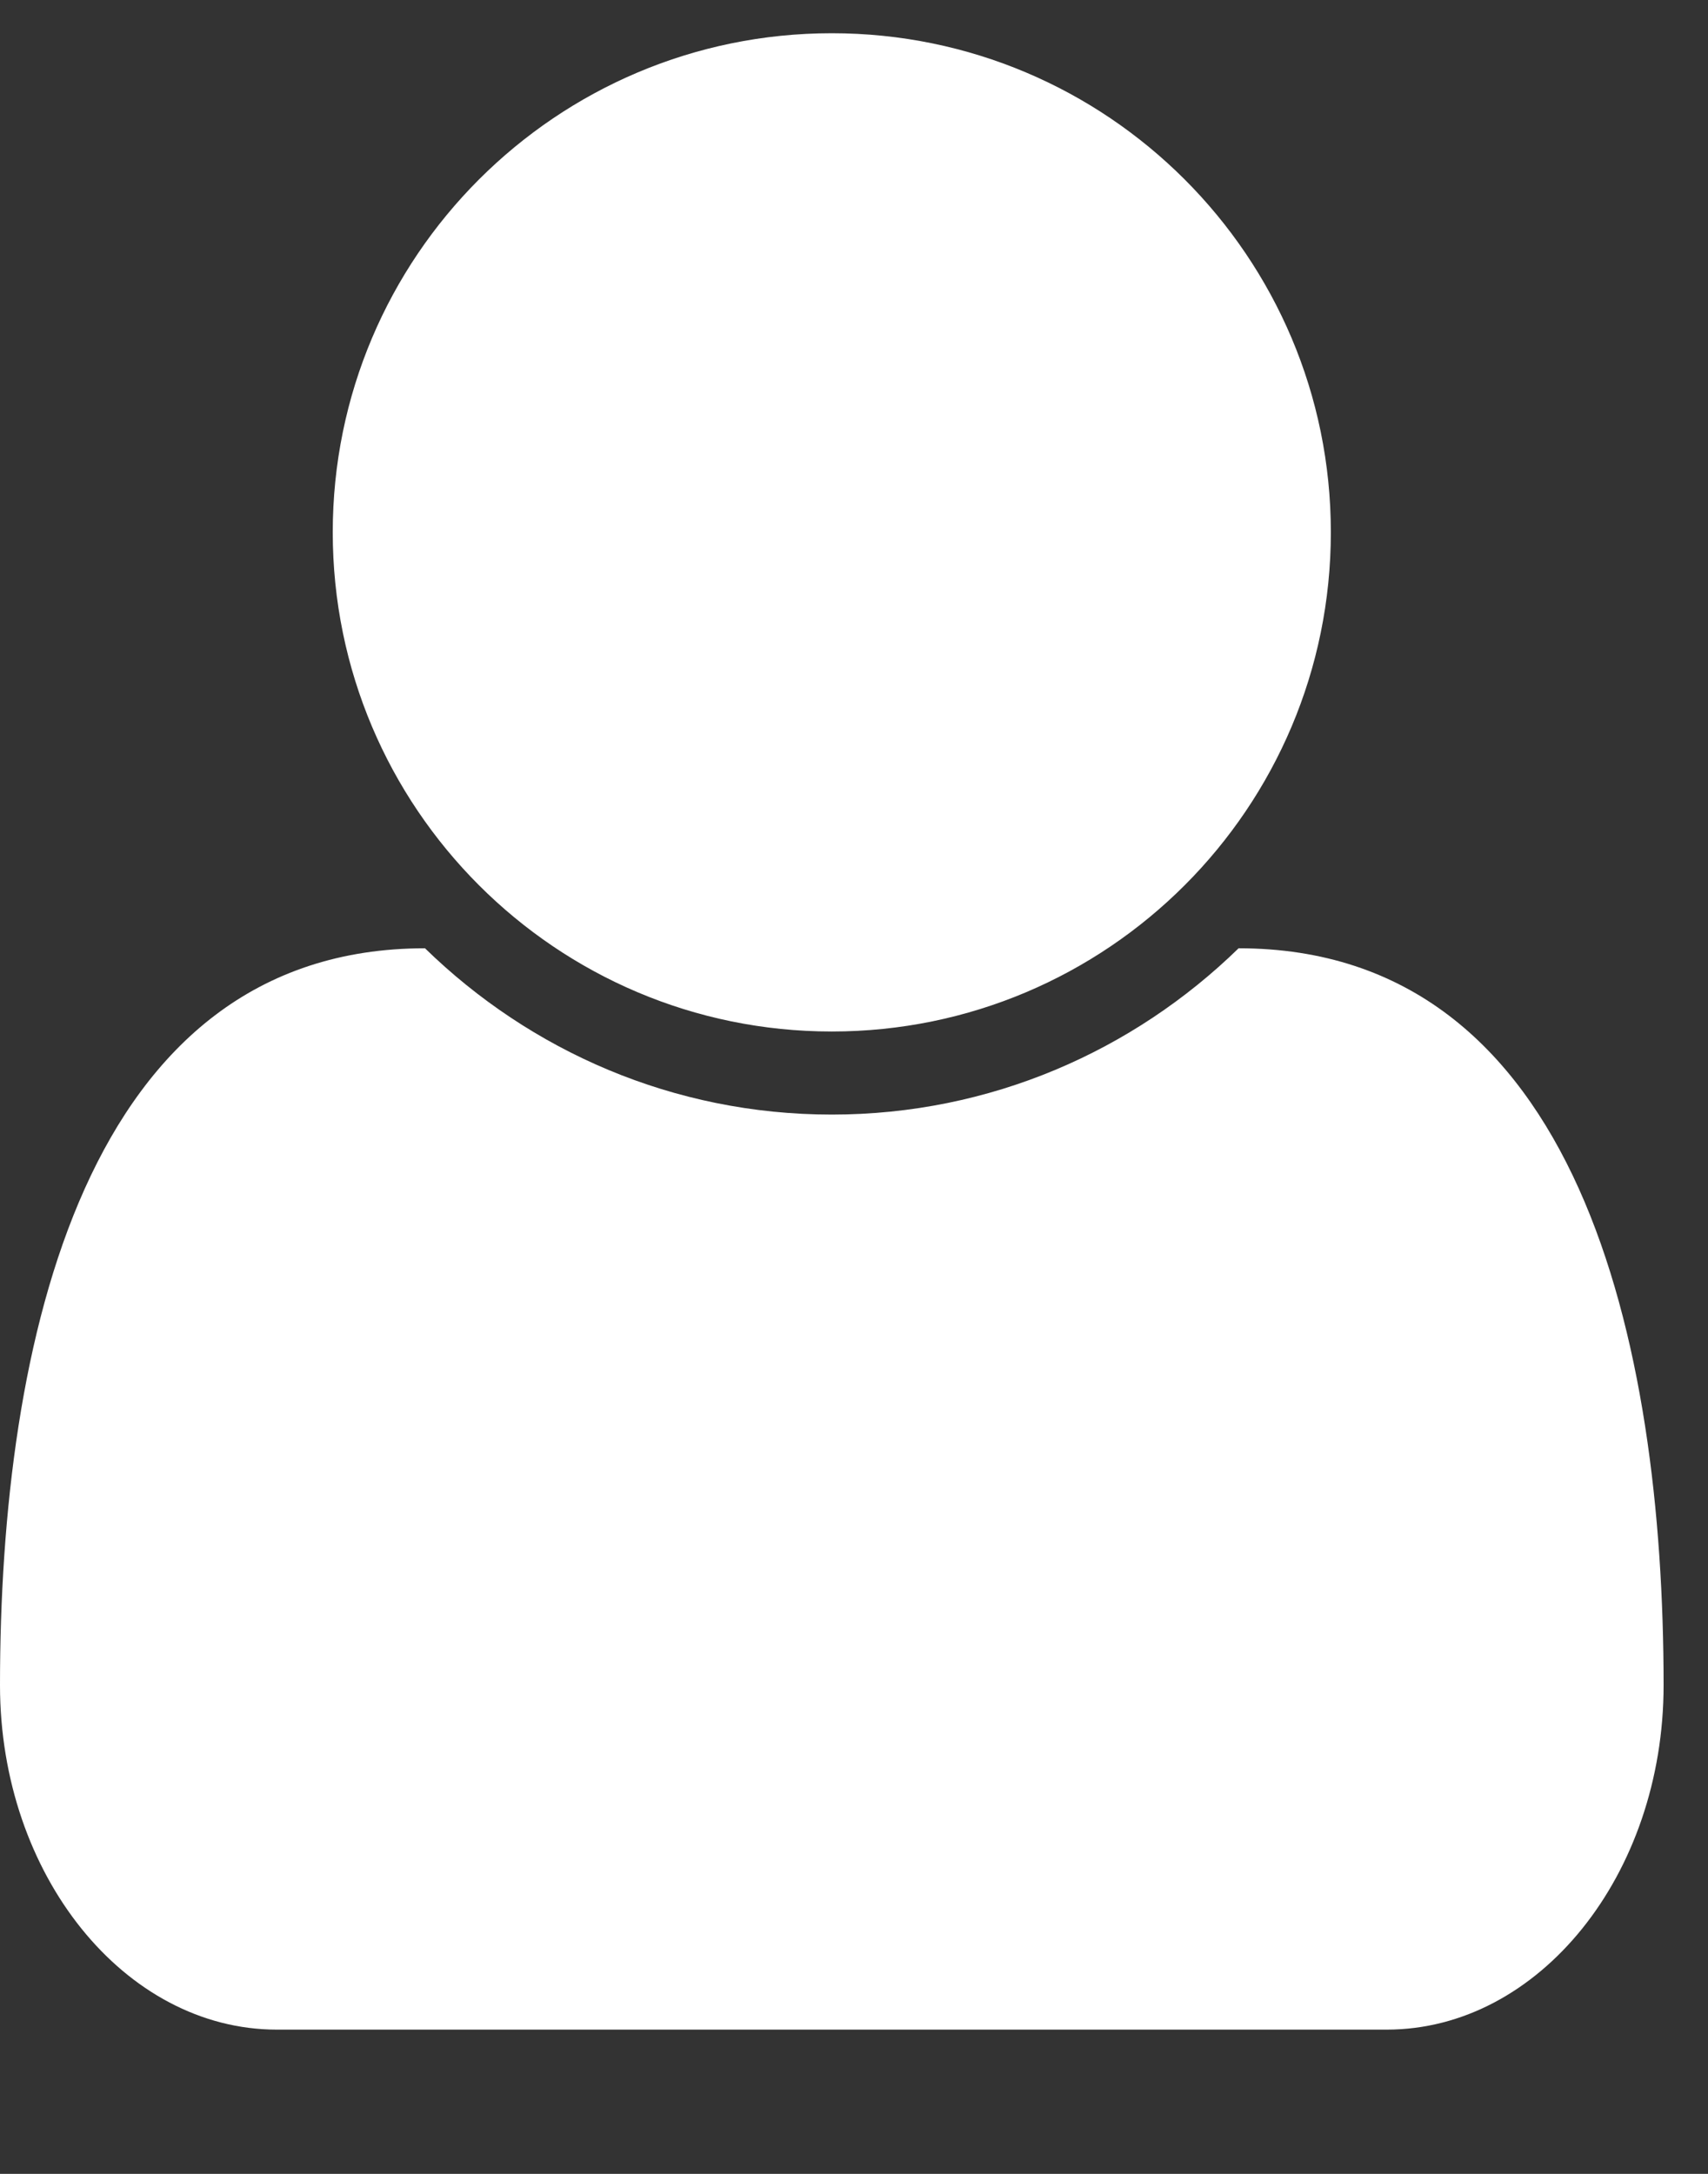 <svg width="11px" height="14px" viewBox="0 0 11 14" version="1.1" xmlns="http://www.w3.org/2000/svg" xmlns:xlink="http://www.w3.org/1999/xlink">
    <rect x="0" y="0" width="11" height="14" fill="#333333" stroke="none"/>
    <g id="My-Plan-Icons" stroke="none" stroke-width="1" fill="none" fill-rule="evenodd">
        <g id="My-Account/Dashboard----Weekly-PLan" transform="translate(-531, -244)" fill="#FFFFFF" fill-rule="nonzero">
            <g id="icon-edit-account-wht" transform="translate(531, 244.214)">
                <path d="M10.714,10.639 C10.714,11.861 9.911,12.857 8.931,12.857 L1.783,12.857 C0.804,12.857 2.66453526e-15,11.861 2.66453526e-15,10.639 C2.66453526e-15,8.438 0.544,5.893 2.737,5.893 C3.415,6.554 4.336,6.964 5.357,6.964 C6.378,6.964 7.299,6.554 7.977,5.893 C10.17,5.893 10.714,8.438 10.714,10.639 Z M8.571,3.214 C8.571,4.989 7.132,6.429 5.357,6.429 C3.583,6.429 2.143,4.989 2.143,3.214 C2.143,1.44 3.583,1.77635684e-15 5.357,1.77635684e-15 C7.132,1.77635684e-15 8.571,1.44 8.571,3.214 Z" id=""></path>
            </g>
        </g>
    </g>
</svg>